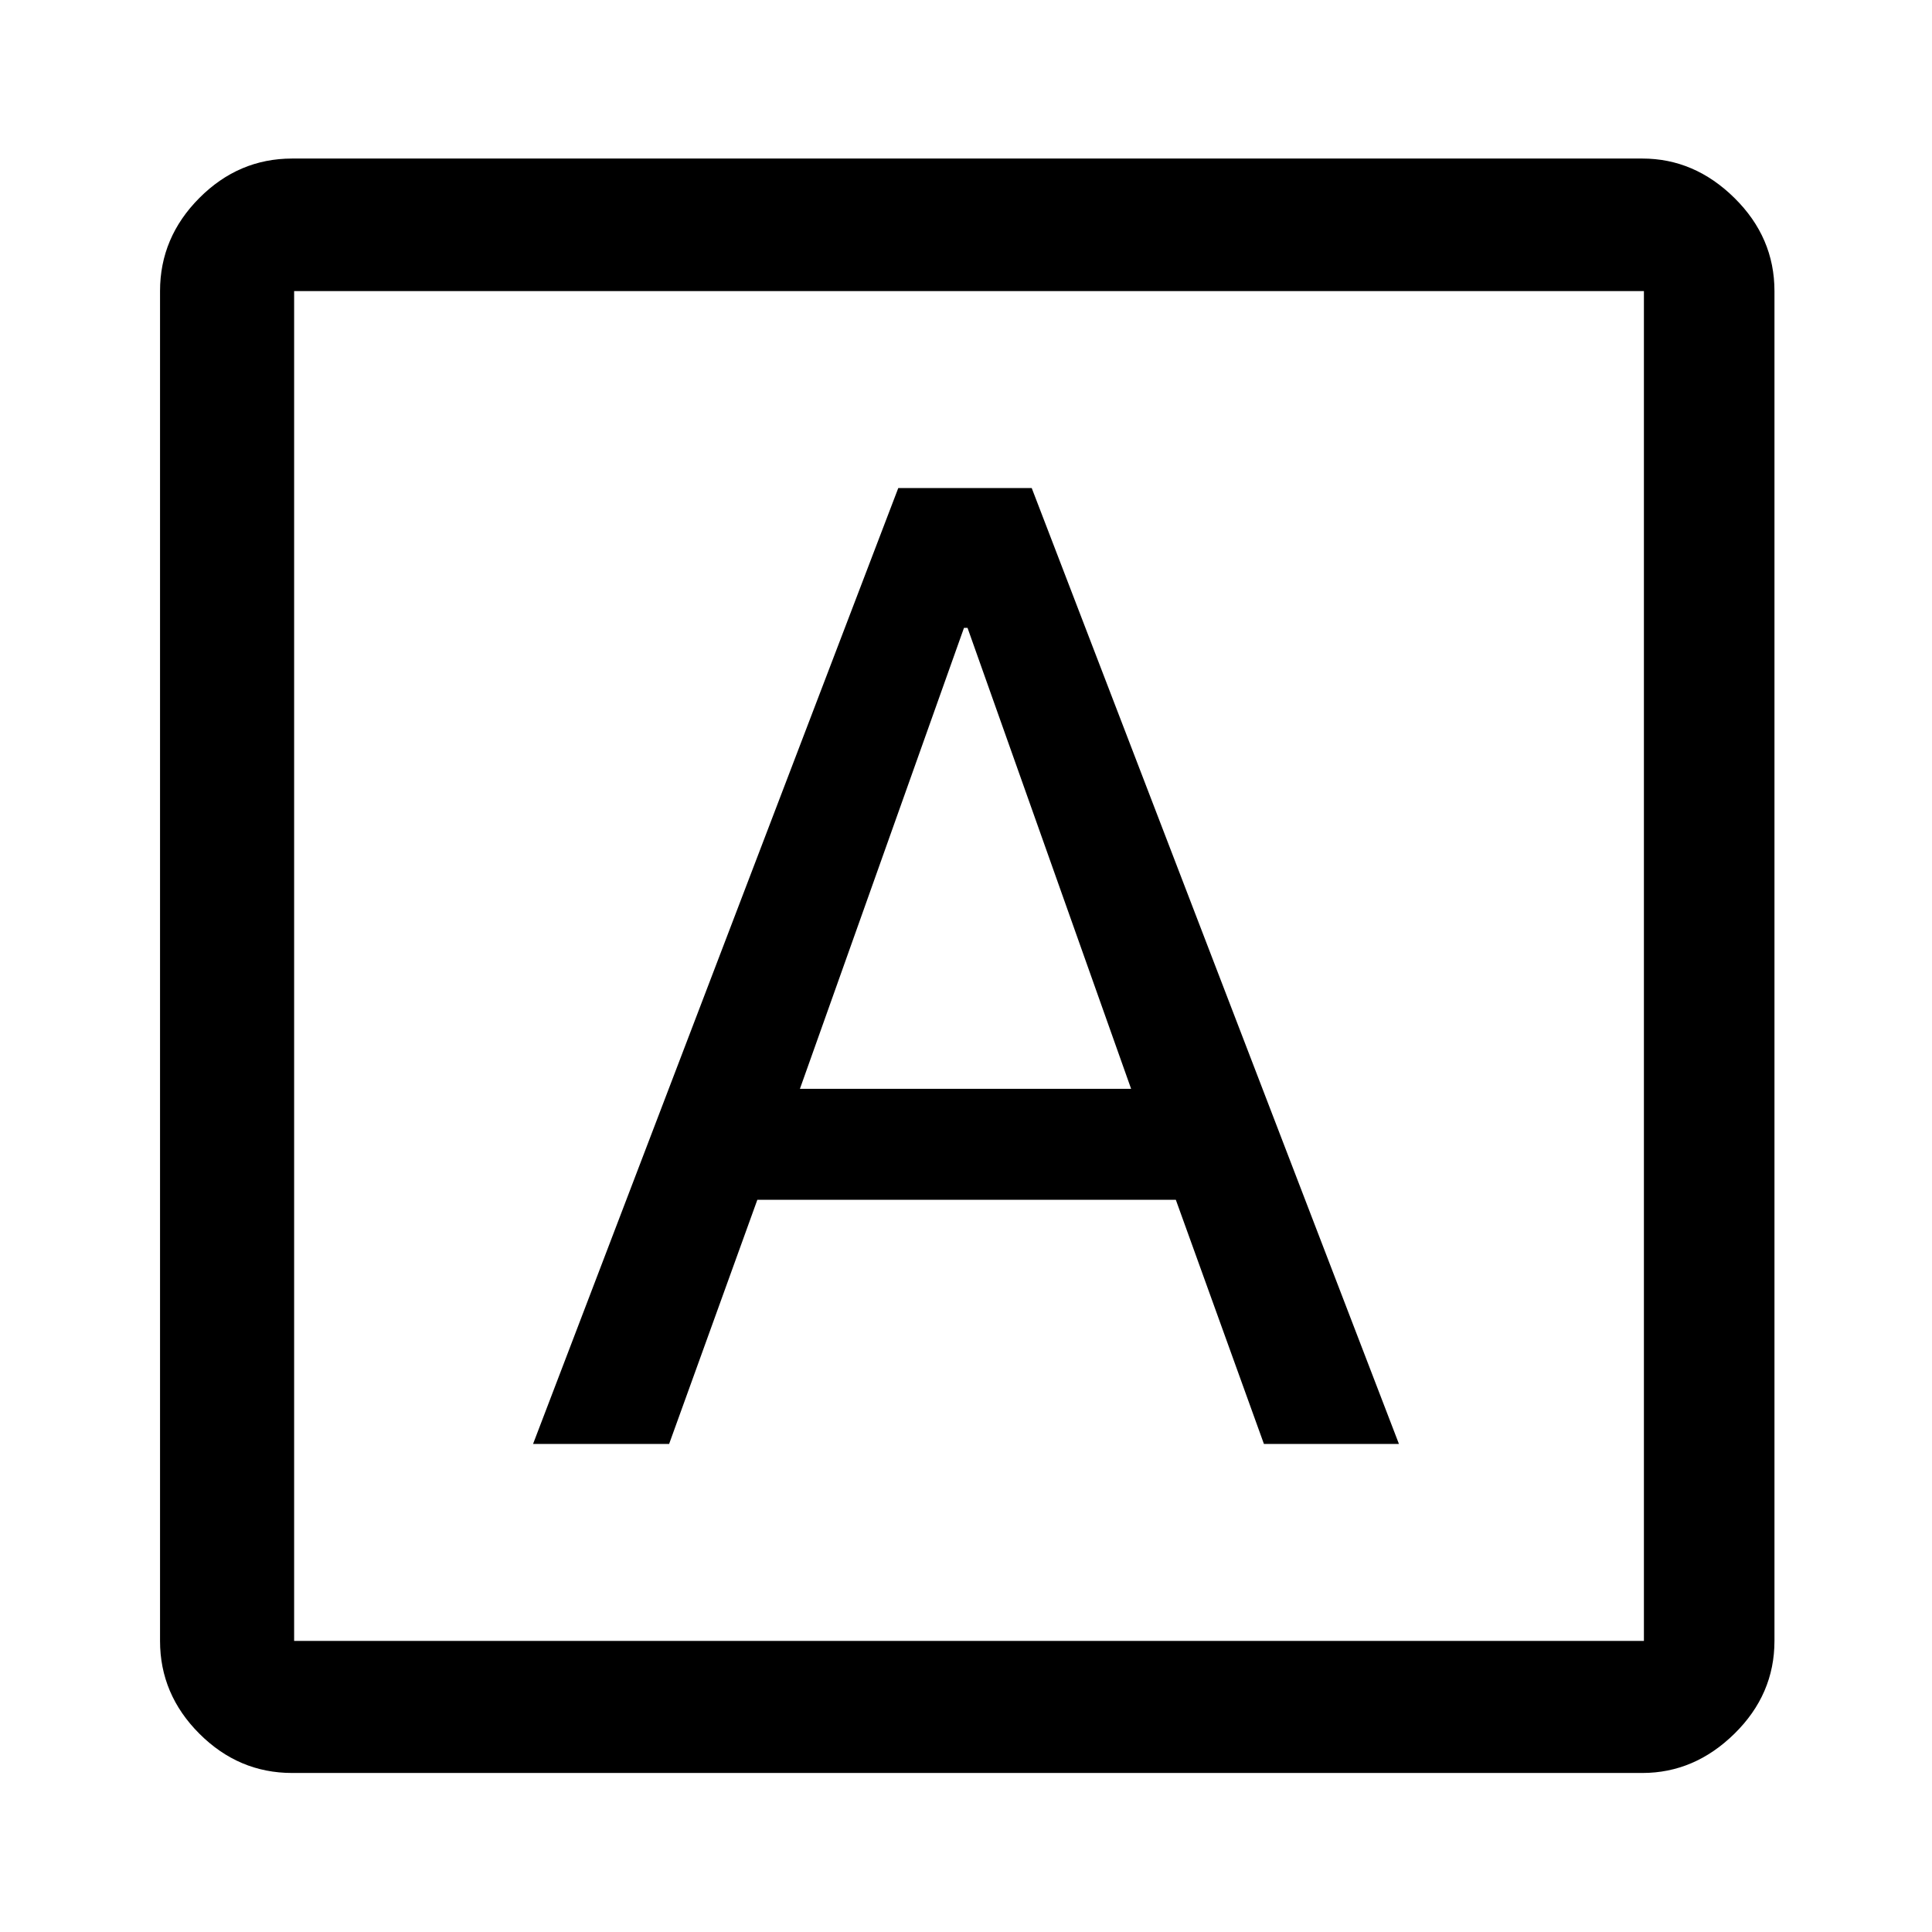 <svg xmlns="http://www.w3.org/2000/svg" height="48" viewBox="0 -960 960 960" width="48"><path d="M264.87-242.5h67.61l43.84-121.33h207.94l43.78 121.33h67.09l-182.48-475h-66.3l-181.48 475Zm132.61-176.48L479-648.02h1.76l81.28 229.04H397.48ZM145.15-79.02q-26.57 0-46.1-19.53t-19.53-46.1v-670.7q0-26.66 19.53-46.27 19.53-19.6 46.1-19.6h670.93q25.9 0 45.77 19.6 19.87 19.61 19.87 46.27v670.7q0 26.57-19.87 46.1t-45.77 19.53H145.15Zm1-65.63h670.7v-670.7h-670.7v670.7Zm0-670.7v670.7-670.7Z"/></svg>